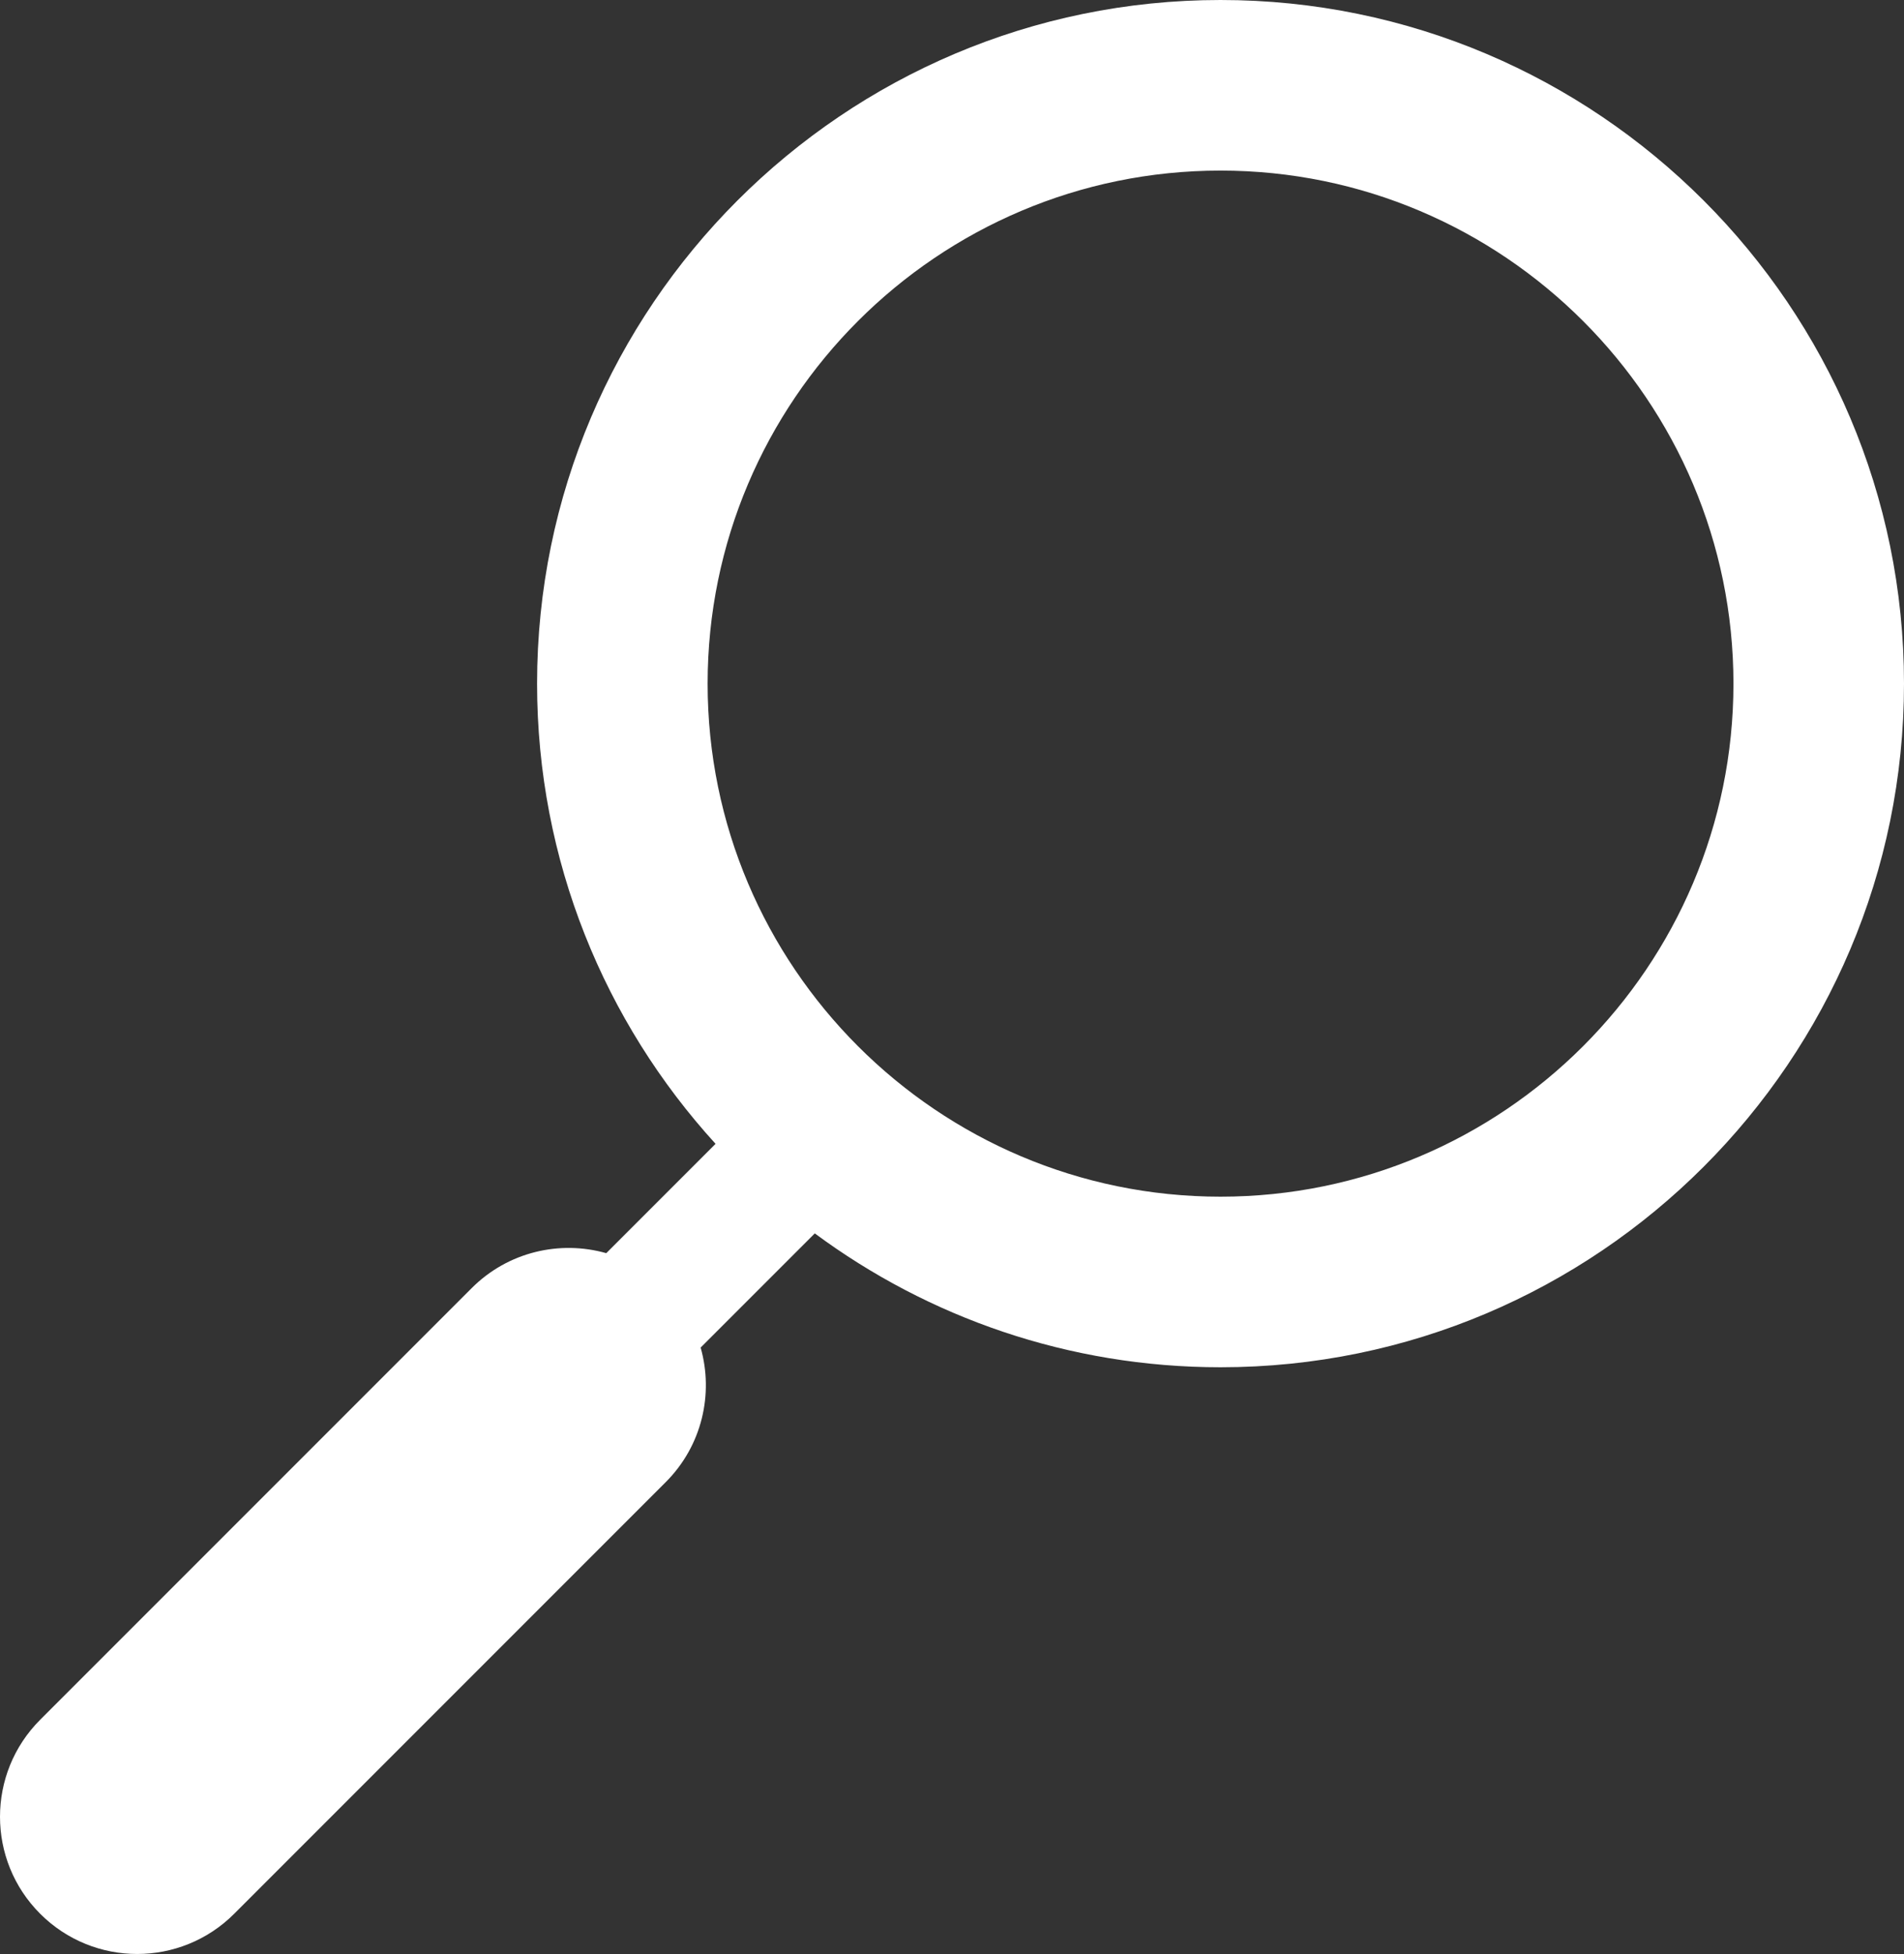 <?xml version="1.0" encoding="UTF-8" standalone="no"?>
<!-- Generator: Adobe Illustrator 16.0.0, SVG Export Plug-In . SVG Version: 6.00 Build 0)  -->

<svg
   xmlns:dc="http://purl.org/dc/elements/1.1/"
   xmlns:cc="http://creativecommons.org/ns#"
   xmlns:rdf="http://www.w3.org/1999/02/22-rdf-syntax-ns#"
   xmlns:svg="http://www.w3.org/2000/svg"
   xmlns="http://www.w3.org/2000/svg"
   xmlns:sodipodi="http://sodipodi.sourceforge.net/DTD/sodipodi-0.dtd"
   xmlns:inkscape="http://www.inkscape.org/namespaces/inkscape"
   version="1.1"
   id="Layer_1"
   x="0px"
   y="0px"
   width="256.774"
   height="263.447"
   viewBox="0 0 256.774 263.447"
   enable-background="new 0 0 400 400"
   xml:space="preserve"
   inkscape:version="0.91 r13725"
   sodipodi:docname="search.svg"><rect x="0" y="0" width="256.774" height="263.447" fill="#333333" stroke="none"/><defs
     id="defs299" /><sodipodi:namedview
     pagecolor="#333333"
     bordercolor="#666666"
     borderopacity="1"
     objecttolerance="10"
     gridtolerance="10"
     guidetolerance="10"
     inkscape:pageopacity="0"
     inkscape:pageshadow="2"
     inkscape:window-width="1072"
     inkscape:window-height="521"
     id="namedview297"
     showgrid="false"
     fit-margin-top="0"
     fit-margin-left="0"
     fit-margin-right="0"
     fit-margin-bottom="0"
     inkscape:zoom="0.59"
     inkscape:cx="-73.459877"
     inkscape:cy="184.461"
     inkscape:window-x="0"
     inkscape:window-y="0"
     inkscape:window-maximized="0"
     inkscape:current-layer="g279" /><g
     id="g279"
     style="fill:#333333"
     transform="translate(-26.002,-121.014)"><path
       d="m 190.604,121.014 c -50.824,0 -92.172,41.348 -92.172,92.172 0,23.875 9.125,45.658 24.07,62.047 l -14.741,14.741 c -6.241,-1.769 -13.229,-0.206 -18.142,4.707 L 31.421,352.88 c -7.225,7.225 -7.225,18.938 0,26.162 3.612,3.612 8.347,5.419 13.082,5.419 4.735,0 9.469,-1.807 13.082,-5.419 l 58.199,-58.199 c 4.913,-4.913 6.476,-11.9 4.707,-18.142 l 15.393,-15.393 c 15.314,11.336 34.248,18.049 54.721,18.049 50.824,0 92.171,-41.348 92.171,-92.172 0,-50.824 -41.348,-92.171 -92.172,-92.171 z m 0,161.343 c -38.142,0 -69.172,-31.03 -69.172,-69.172 0,-38.142 31.03,-69.172 69.172,-69.172 38.141,0 69.171,31.03 69.171,69.172 0,38.142 -31.029,69.172 -69.171,69.172 z"
       id="path285"
       style="fill:#ffffff"
       inkscape:connector-curvature="0" /></g></svg>